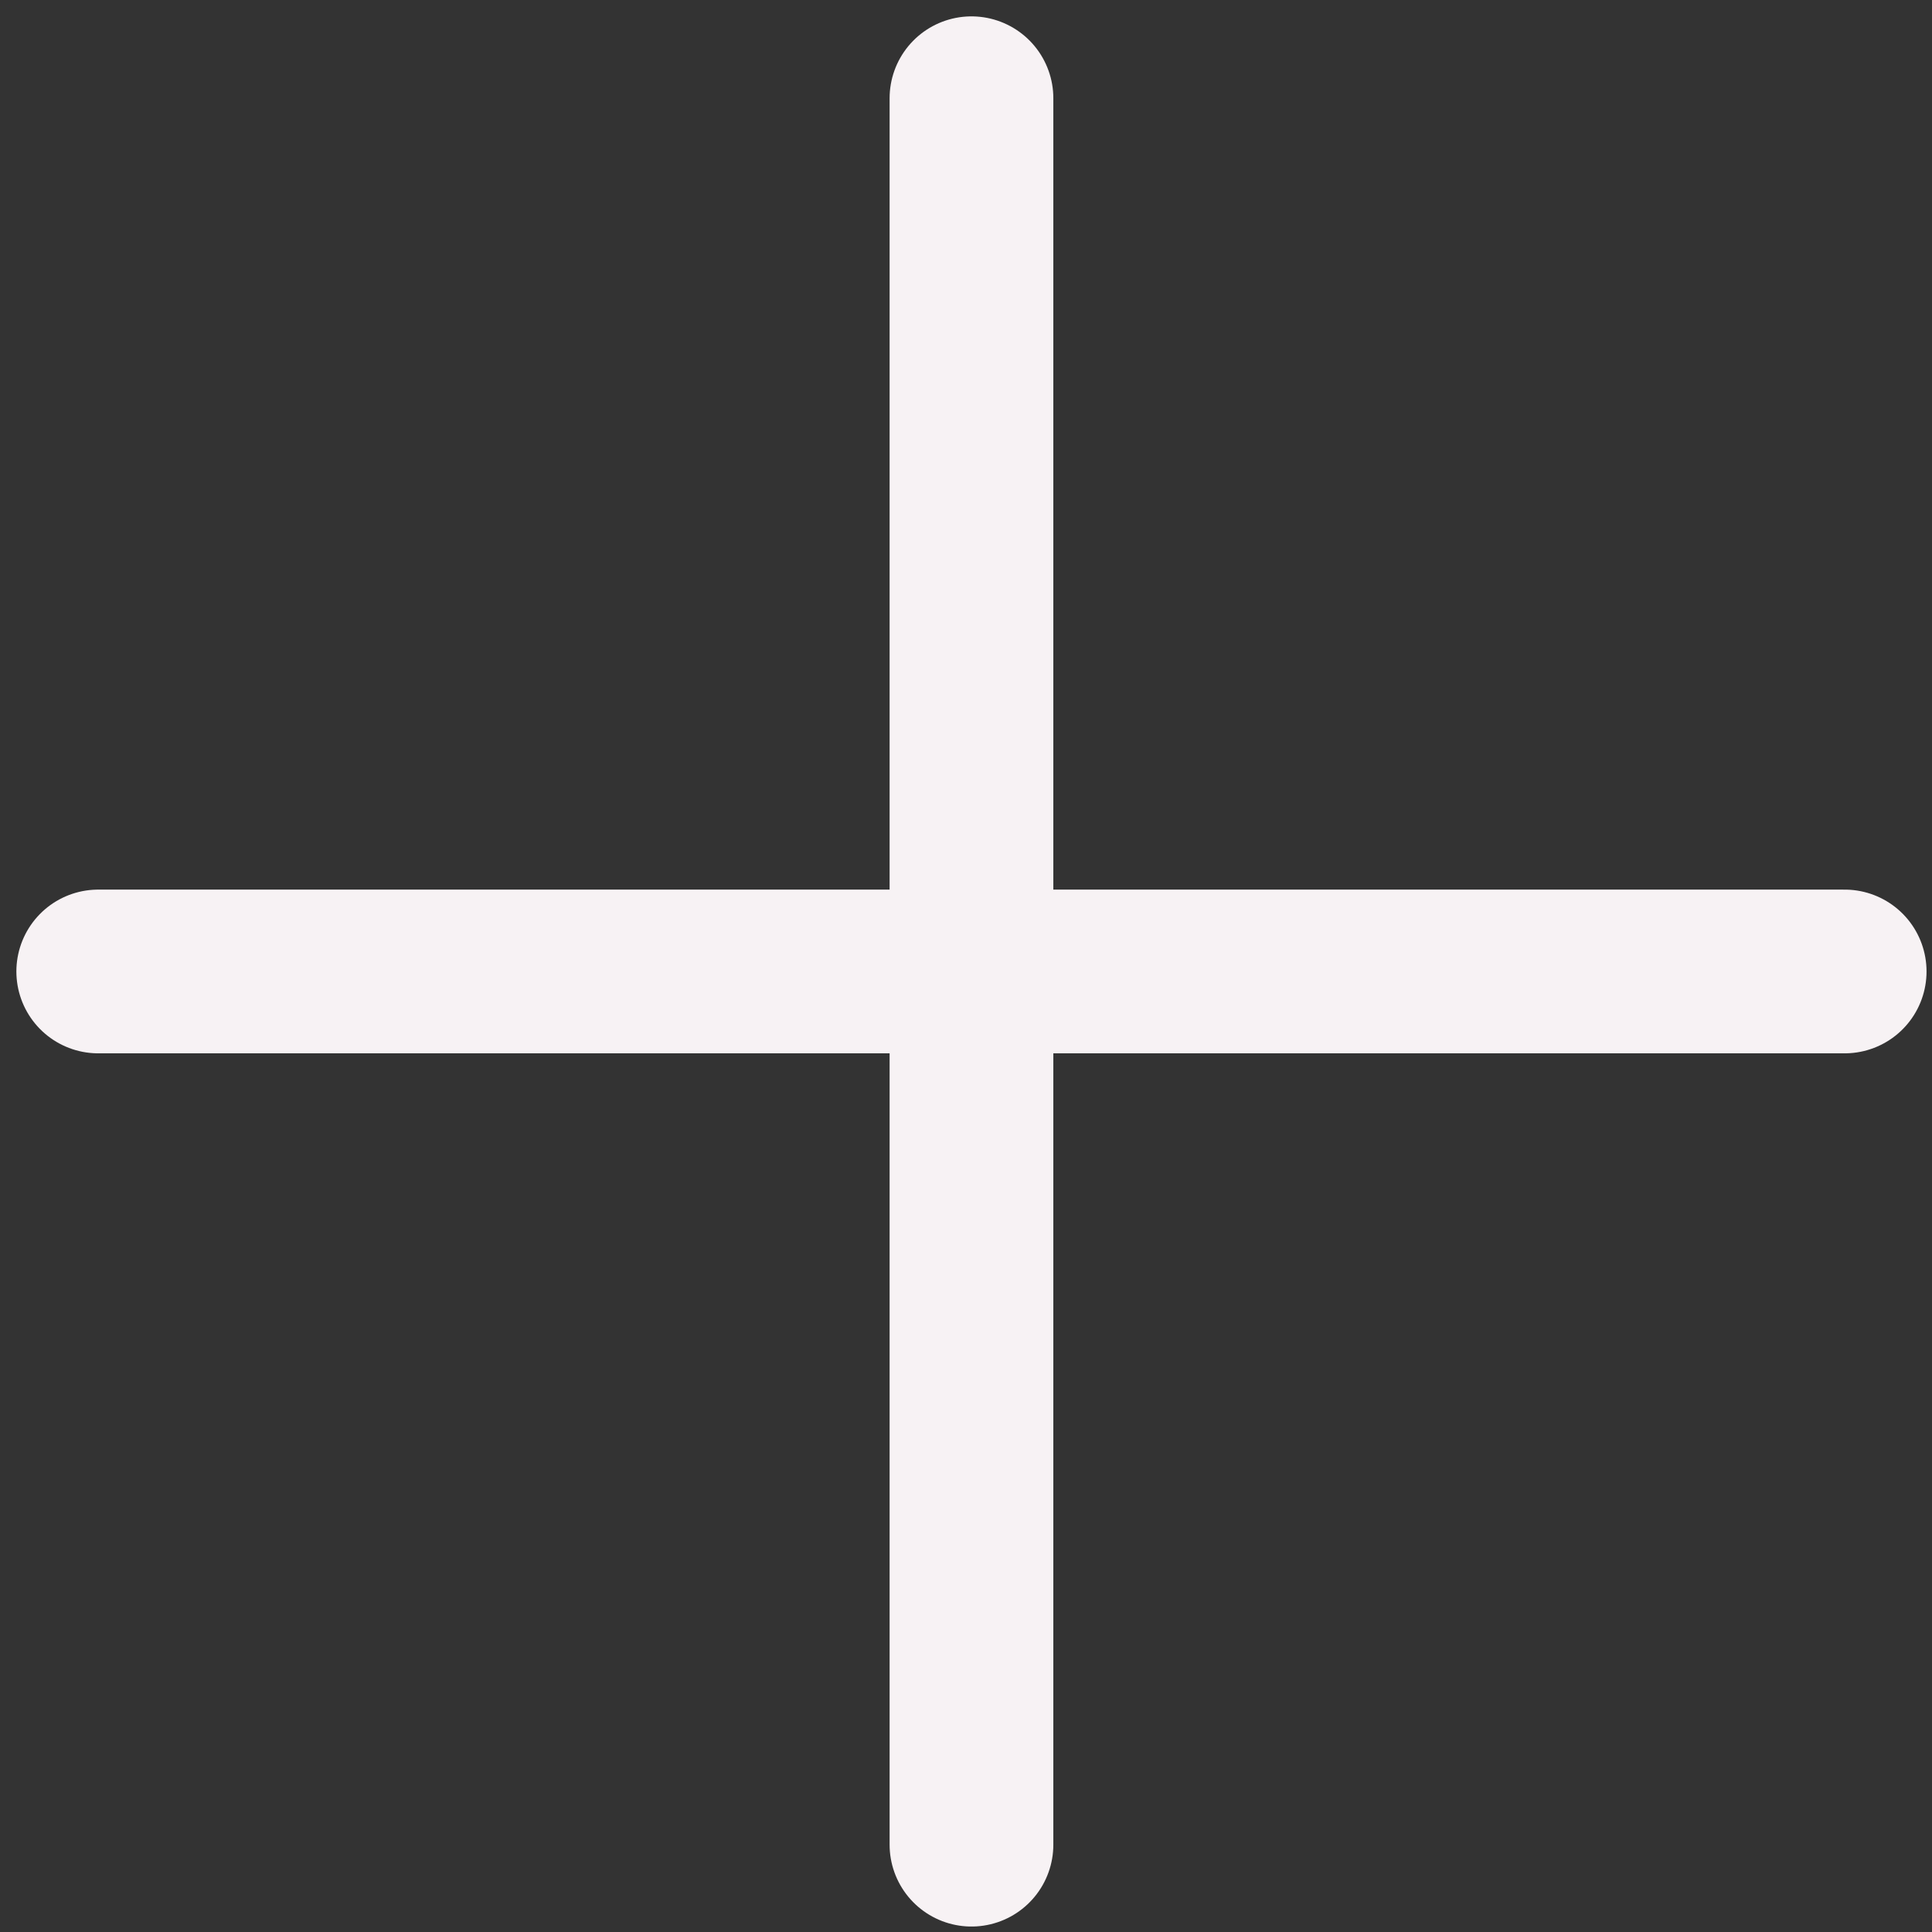 <svg width="59" height="59" viewBox="0 0 59 59" fill="none" xmlns="http://www.w3.org/2000/svg">
<rect x="0" y="0" width="59" height="59" fill="#333333" stroke="none"/>
<path d="M29.667 56.333V29.667M29.667 29.667V3M29.667 29.667H56.333M29.667 29.667H3" stroke="#F7F2F4" stroke-width="5" stroke-linecap="round"/>
</svg>
